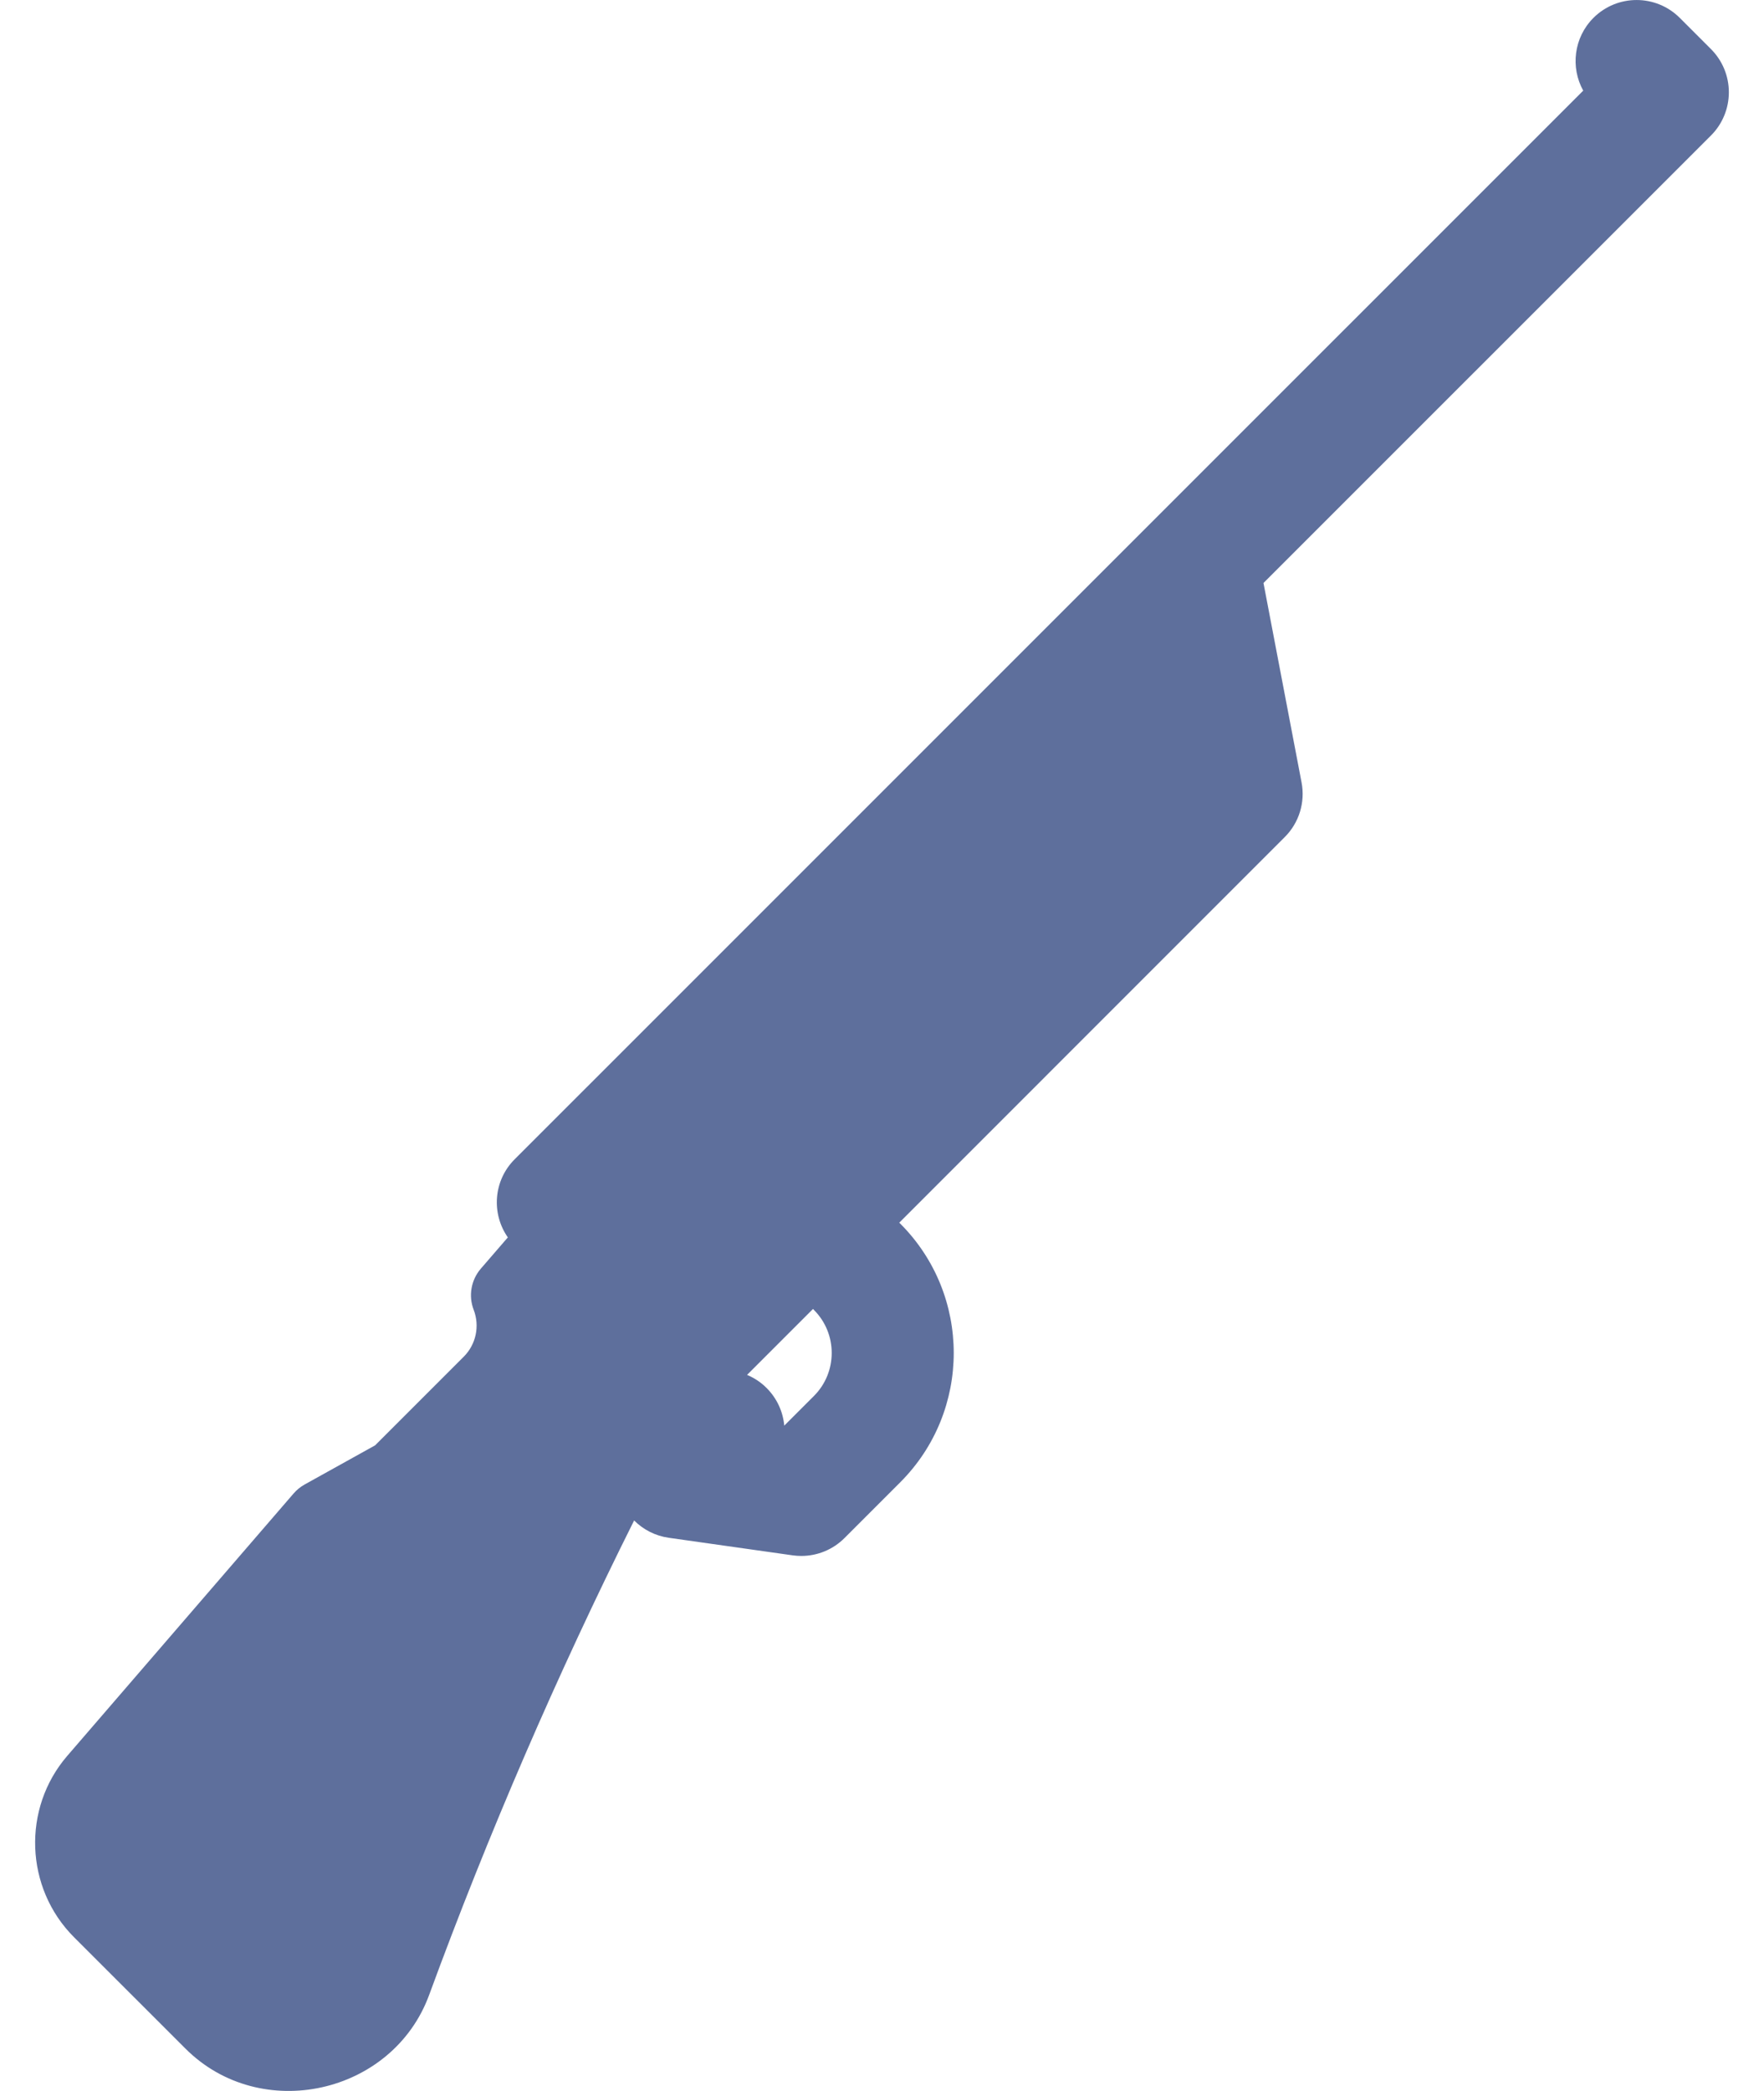 <svg width="27" height="32" viewBox="0 0 27 32" fill="none" xmlns="http://www.w3.org/2000/svg">
<path d="M26.462 1.412C26.462 1.164 26.364 0.927 26.189 0.752L25.711 0.274C25.346 -0.091 24.754 -0.091 24.389 0.274C24.088 0.575 24.036 1.032 24.233 1.387L7.877 17.742C7.552 18.067 7.518 18.572 7.773 18.937L7.36 19.415C7.21 19.589 7.168 19.831 7.25 20.045C7.346 20.293 7.286 20.575 7.098 20.763L5.742 22.119L4.662 22.719C4.598 22.755 4.541 22.801 4.493 22.857L1.03 26.871C0.336 27.675 0.381 28.894 1.132 29.646C1.132 29.646 2.838 31.351 2.839 31.352C3.989 32.502 6.008 32.054 6.568 30.532C7.474 28.063 8.527 25.628 9.706 23.269C9.847 23.41 10.031 23.505 10.236 23.534L12.134 23.803C12.178 23.809 12.222 23.812 12.265 23.812C12.511 23.812 12.75 23.715 12.926 23.538L13.779 22.685C14.871 21.593 14.871 19.818 13.779 18.726C13.774 18.721 13.769 18.717 13.764 18.712L19.665 12.81C19.884 12.592 19.98 12.278 19.922 11.975L19.339 8.922L26.189 2.073C26.364 1.898 26.462 1.66 26.462 1.412ZM12.458 21.364L12.004 21.818C11.985 21.608 11.895 21.403 11.734 21.242C11.646 21.153 11.543 21.087 11.435 21.041L12.444 20.032C12.449 20.037 12.453 20.042 12.458 20.047C12.821 20.41 12.821 21.001 12.458 21.364Z" fill="#5E6F9C"/>
</svg>
